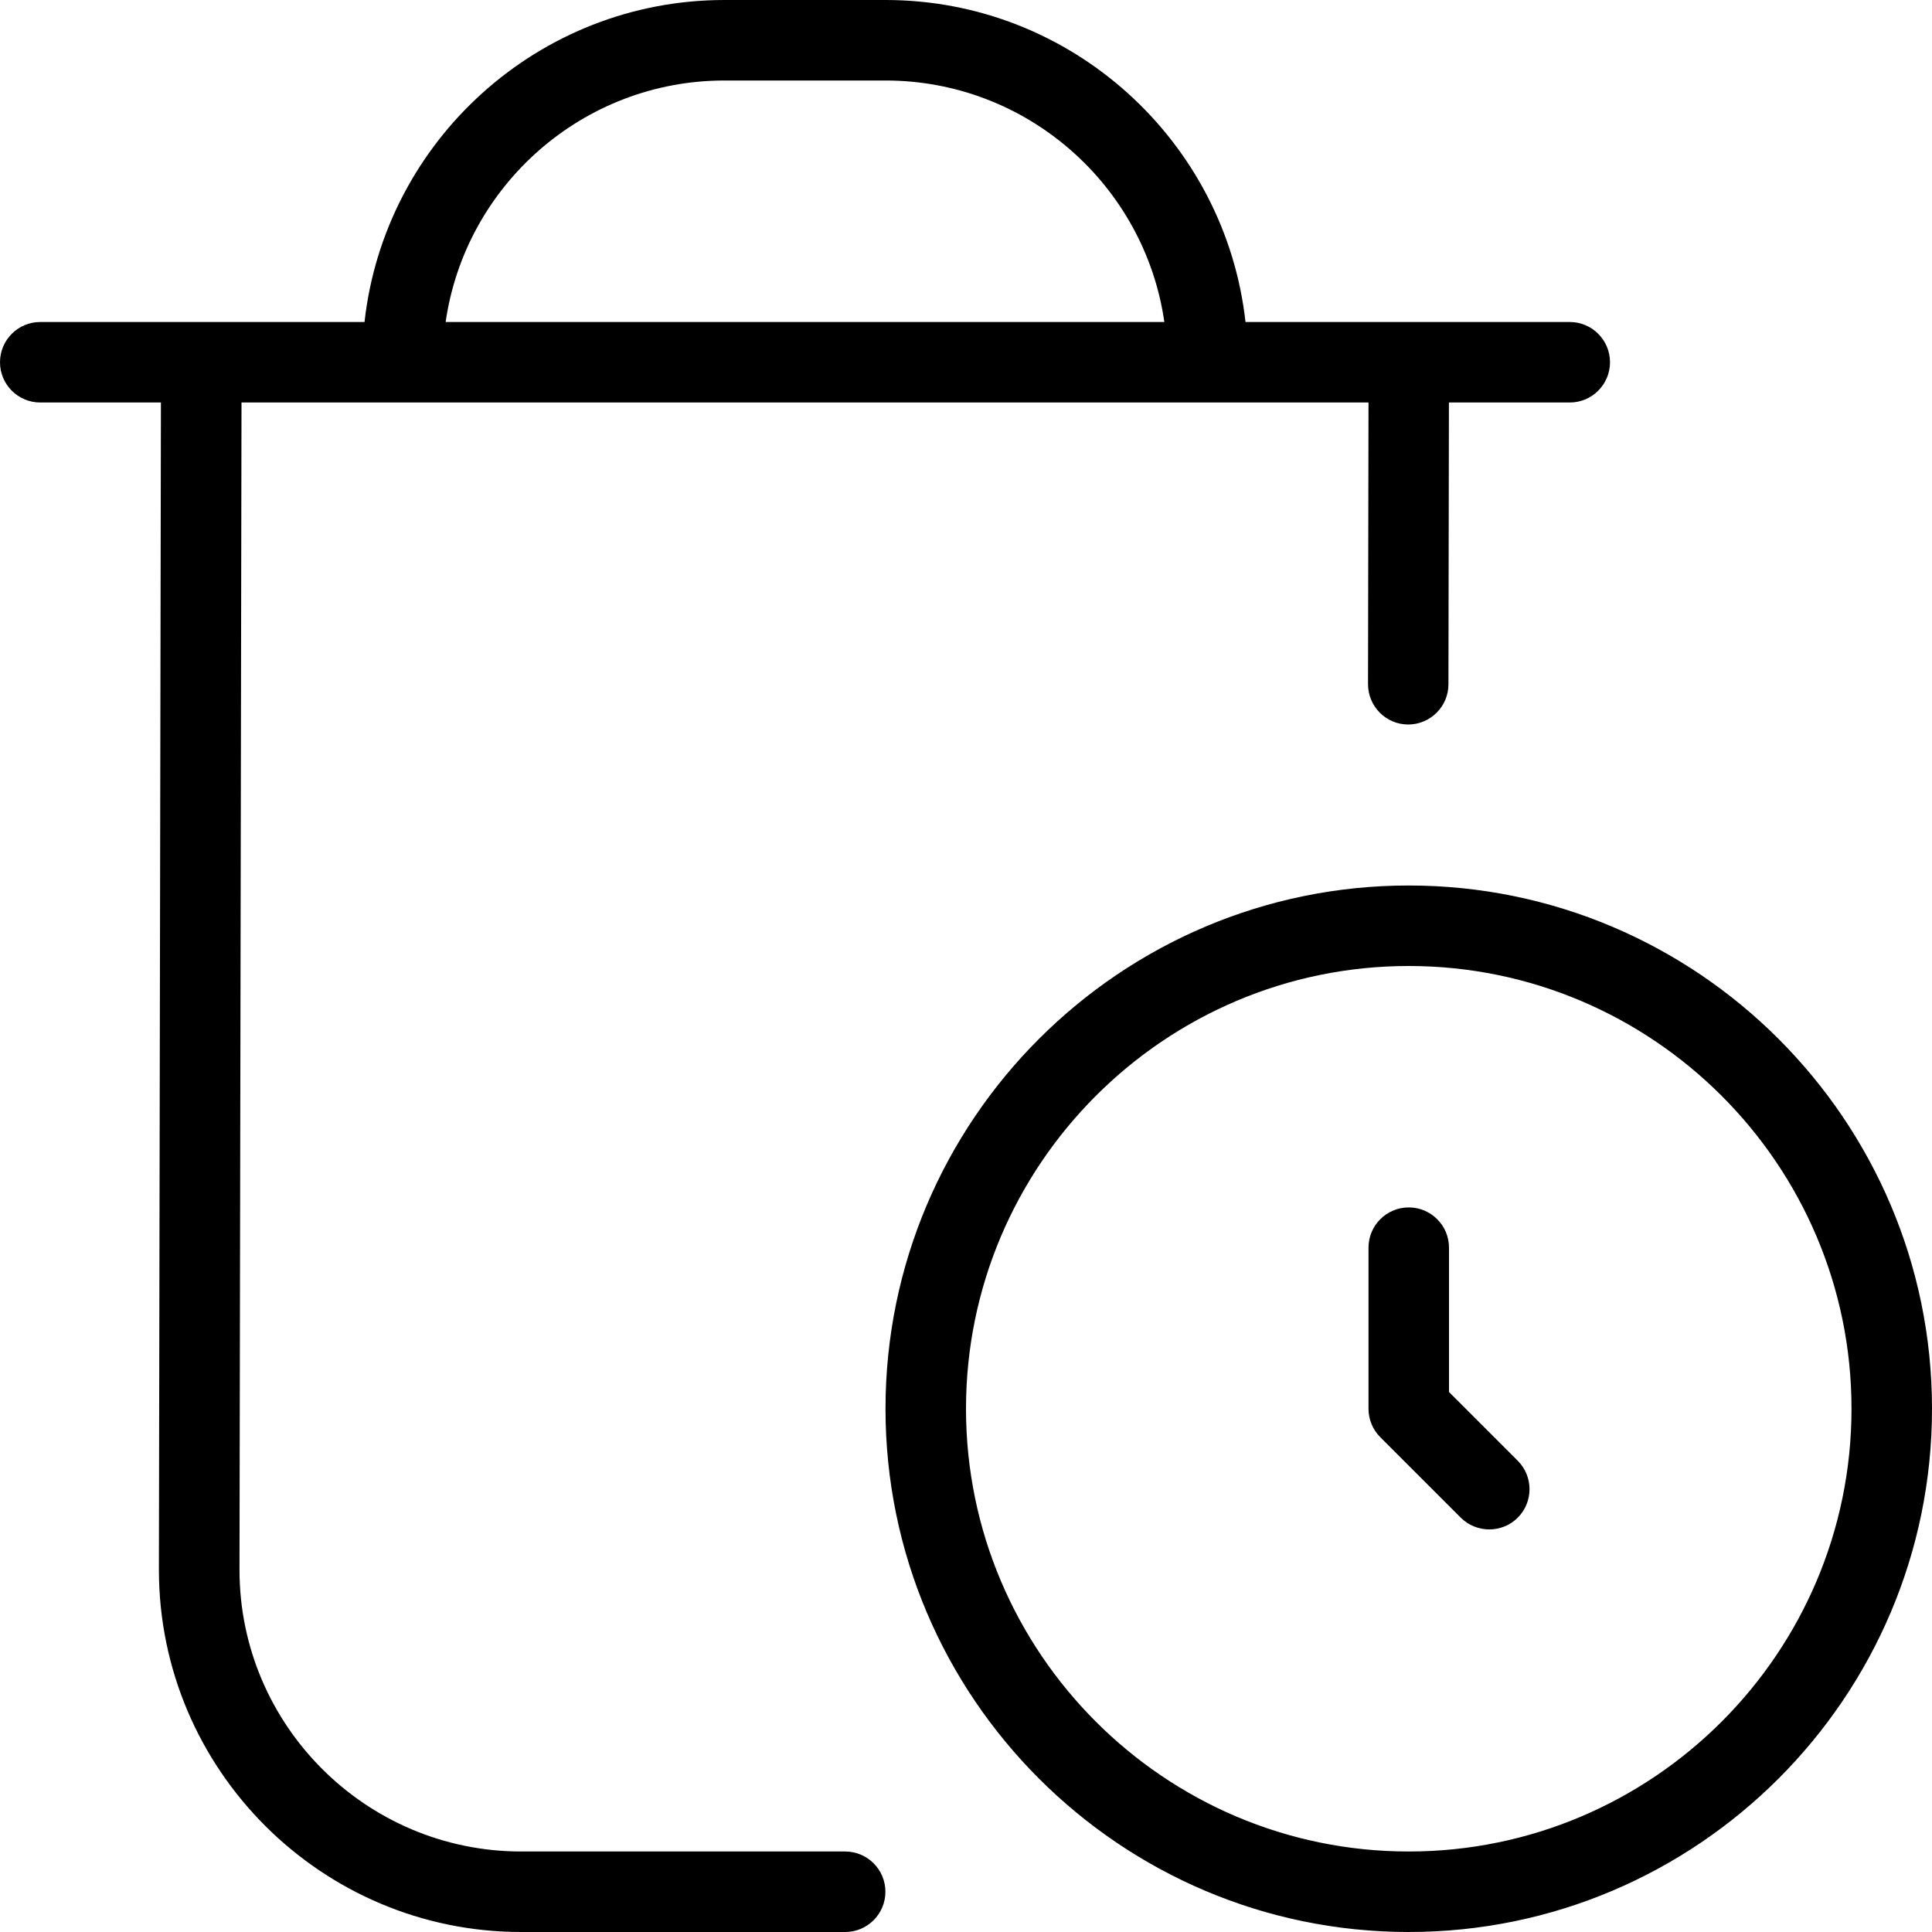 <?xml version="1.0" encoding="UTF-8"?>
<svg xmlns="http://www.w3.org/2000/svg" id="Layer_1" data-name="Layer 1" viewBox="0 0 24 24">
  <path d="m17.5,11c-3.584,0-6.5,2.916-6.5,6.5s2.916,6.5,6.5,6.5,6.5-2.916,6.5-6.5-2.916-6.5-6.5-6.5Zm0,12c-3.032,0-5.5-2.468-5.5-5.5s2.468-5.5,5.5-5.5,5.5,2.468,5.5,5.5-2.468,5.5-5.5,5.5Zm1.354-4.854c.195.195.195.512,0,.707-.098.098-.226.146-.354.146s-.256-.049-.354-.146l-1-1c-.094-.094-.146-.221-.146-.354v-2c0-.276.224-.5.5-.5s.5.224.5.5v1.793l.854.854Zm-8.354,4.854h-4.025c-1.93,0-3.5-1.57-3.5-3.499l.025-14.501h14l-.006,3.499c0,.276.223.501.499.501h0c.275,0,.5-.224.5-.499l.006-3.501h1.501c.276,0,.5-.224.5-.5s-.224-.5-.5-.5h-4.028c-.25-2.247-2.16-4-4.472-4h-2c-2.312,0-4.223,1.753-4.472,4H.5c-.276,0-.5.224-.5.5s.224.5.5.5h1.499l-.025,14.5c0,2.481,2.019,4.5,4.5,4.5h4.025c.276,0,.5-.224.5-.5s-.224-.5-.5-.5ZM9,1h2c1.76,0,3.221,1.306,3.464,3H5.536c.243-1.694,1.704-3,3.464-3Z"/>
</svg>
